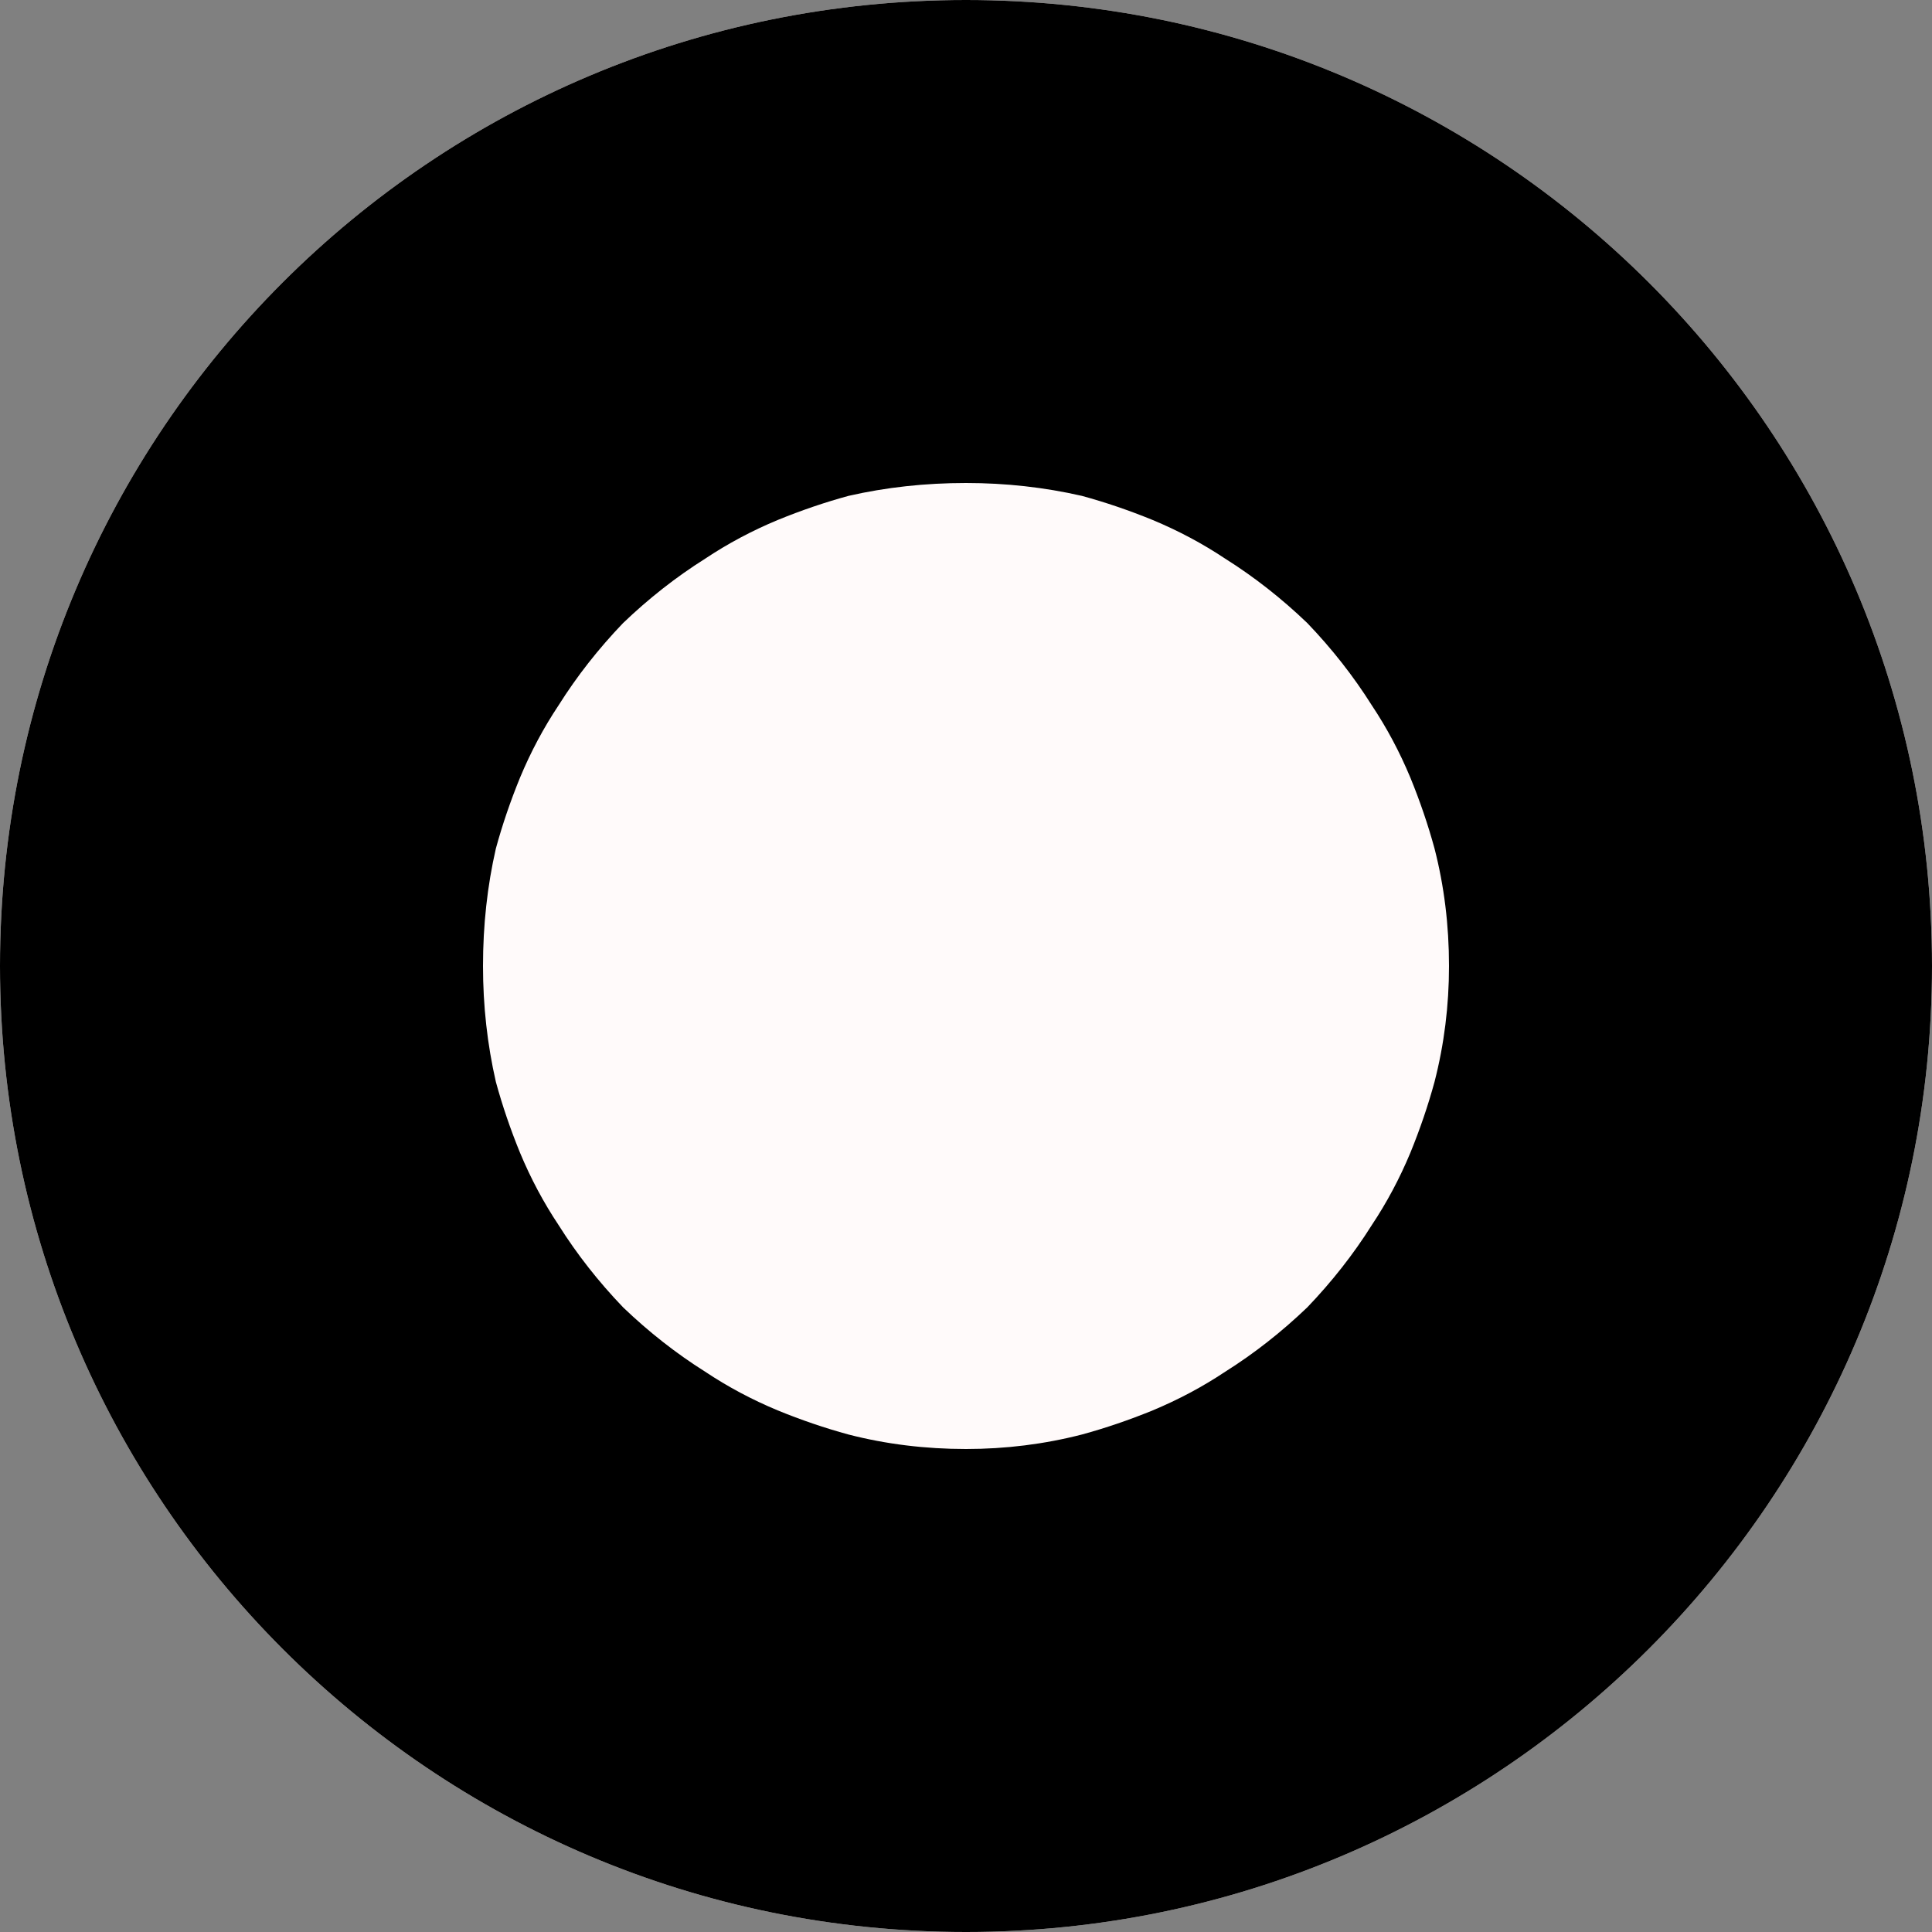 <svg width="12" height="12" viewBox="0 0 12 12" fill="none" xmlns="http://www.w3.org/2000/svg" xmlns:xlink="http://www.w3.org/1999/xlink">
	<rect x="0" y="0" width="12" height="12" fill="#808080" stroke="none"/>
	<desc>
			Created with Pixso.
	</desc>
	<defs>
		<clipPath id="clip0_3">
			<rect id="svg" width="12" height="12" fill="white" fill-opacity="0"/>
		</clipPath>
	</defs>
	<g clip-path="url(#clip0_3)">
		<path id="椭圆 1" d="M6 0C2.68 0 0 2.68 0 6C0 9.31 2.68 12 6 12C9.31 12 12 9.31 12 6C12 2.68 9.31 0 6 0Z" fill="#FFFAFA" fill-opacity="1" fill-rule="evenodd"/>
		<path id="椭圆 1" d="M0 6C0 2.68 2.68 0 6 0C9.31 0 12 2.68 12 6C12 9.31 9.31 12 6 12C2.68 12 0 9.31 0 6ZM5.27 3.08Q5.62 3 6 3Q6.37 3 6.72 3.08Q6.94 3.14 7.16 3.23Q7.4 3.33 7.61 3.47Q7.88 3.64 8.12 3.87Q8.35 4.11 8.52 4.38Q8.66 4.59 8.76 4.83Q8.85 5.05 8.91 5.27Q9 5.62 9 6Q9 6.37 8.91 6.72Q8.85 6.94 8.76 7.16Q8.66 7.4 8.52 7.61Q8.35 7.88 8.12 8.12Q7.88 8.35 7.61 8.52Q7.4 8.66 7.16 8.76Q6.94 8.85 6.72 8.91Q6.37 9 6 9Q5.62 9 5.27 8.91Q5.05 8.85 4.83 8.76Q4.59 8.66 4.38 8.52Q4.11 8.35 3.87 8.12Q3.64 7.88 3.47 7.61Q3.33 7.4 3.23 7.16Q3.14 6.94 3.08 6.72Q3 6.37 3 6Q3 5.62 3.08 5.27Q3.14 5.05 3.23 4.83Q3.33 4.59 3.47 4.38Q3.64 4.11 3.87 3.87Q4.11 3.64 4.38 3.47Q4.59 3.33 4.83 3.23Q5.05 3.14 5.27 3.08Z" fill="#000000" fill-opacity="1" fill-rule="evenodd"/>
	</g>
</svg>
